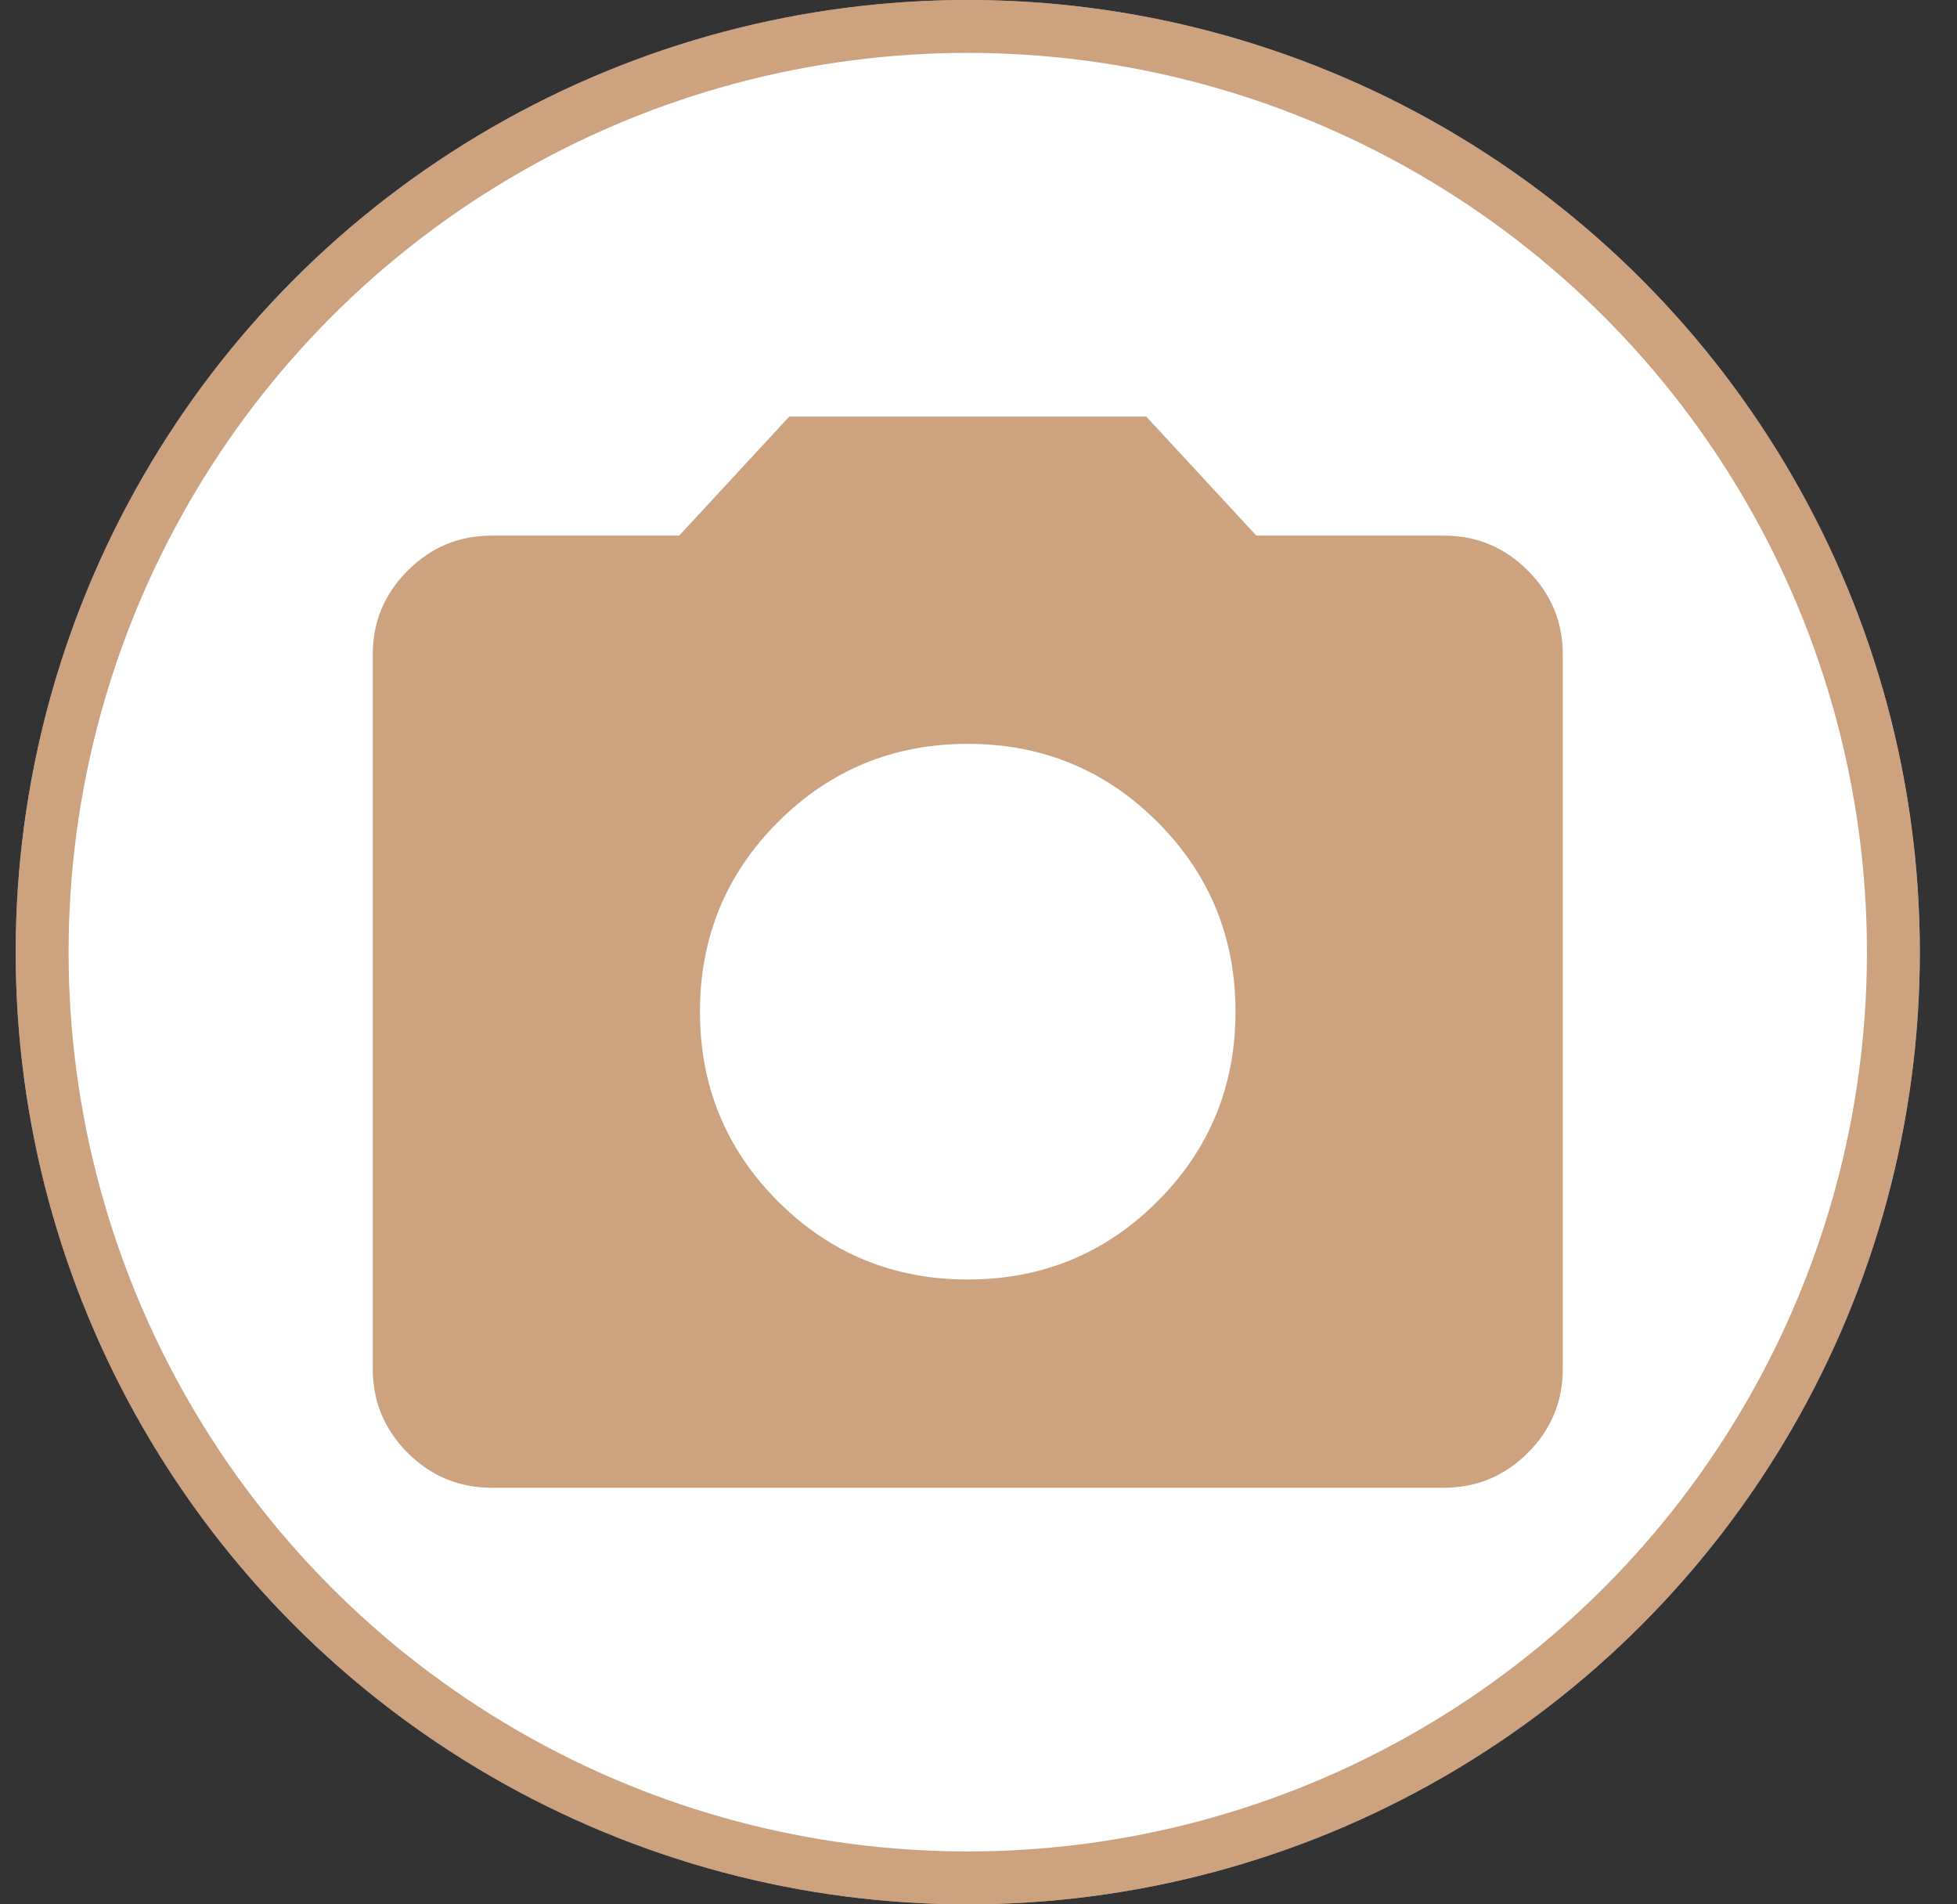 <svg width="37" height="36" viewBox="0 0 37 36" fill="none" xmlns="http://www.w3.org/2000/svg">
<rect x="0" y="0" width="37" height="36" fill="#333333" stroke="none"/>
<circle cx="18.297" cy="18" r="18" fill="white"/>
<circle cx="18.297" cy="18" r="17.5" stroke="#9C4900" stroke-opacity="0.5"/>
<mask id="mask0_428_79487" style="mask-type:alpha" maskUnits="userSpaceOnUse" x="4" y="4" width="28" height="28">
<rect x="4.797" y="4.5" width="27" height="27" fill="#D9D9D9"/>
</mask>
<g mask="url(#mask0_428_79487)">
<path d="M18.297 24.188C19.703 24.188 20.899 23.695 21.883 22.712C22.867 21.727 23.359 20.531 23.359 19.125C23.359 17.719 22.867 16.523 21.883 15.539C20.899 14.555 19.703 14.062 18.297 14.062C16.891 14.062 15.695 14.555 14.71 15.539C13.726 16.523 13.234 17.719 13.234 19.125C13.234 20.531 13.726 21.727 14.71 22.712C15.695 23.695 16.891 24.188 18.297 24.188ZM9.297 28.125C8.678 28.125 8.149 27.905 7.708 27.465C7.267 27.024 7.047 26.494 7.047 25.875V12.375C7.047 11.756 7.267 11.227 7.708 10.787C8.149 10.345 8.678 10.125 9.297 10.125H12.841L14.922 7.875H21.672L23.753 10.125H27.297C27.916 10.125 28.445 10.345 28.887 10.787C29.327 11.227 29.547 11.756 29.547 12.375V25.875C29.547 26.494 29.327 27.024 28.887 27.465C28.445 27.905 27.916 28.125 27.297 28.125H9.297Z" fill="#9C4900" fill-opacity="0.5"/>
</g>
</svg>
